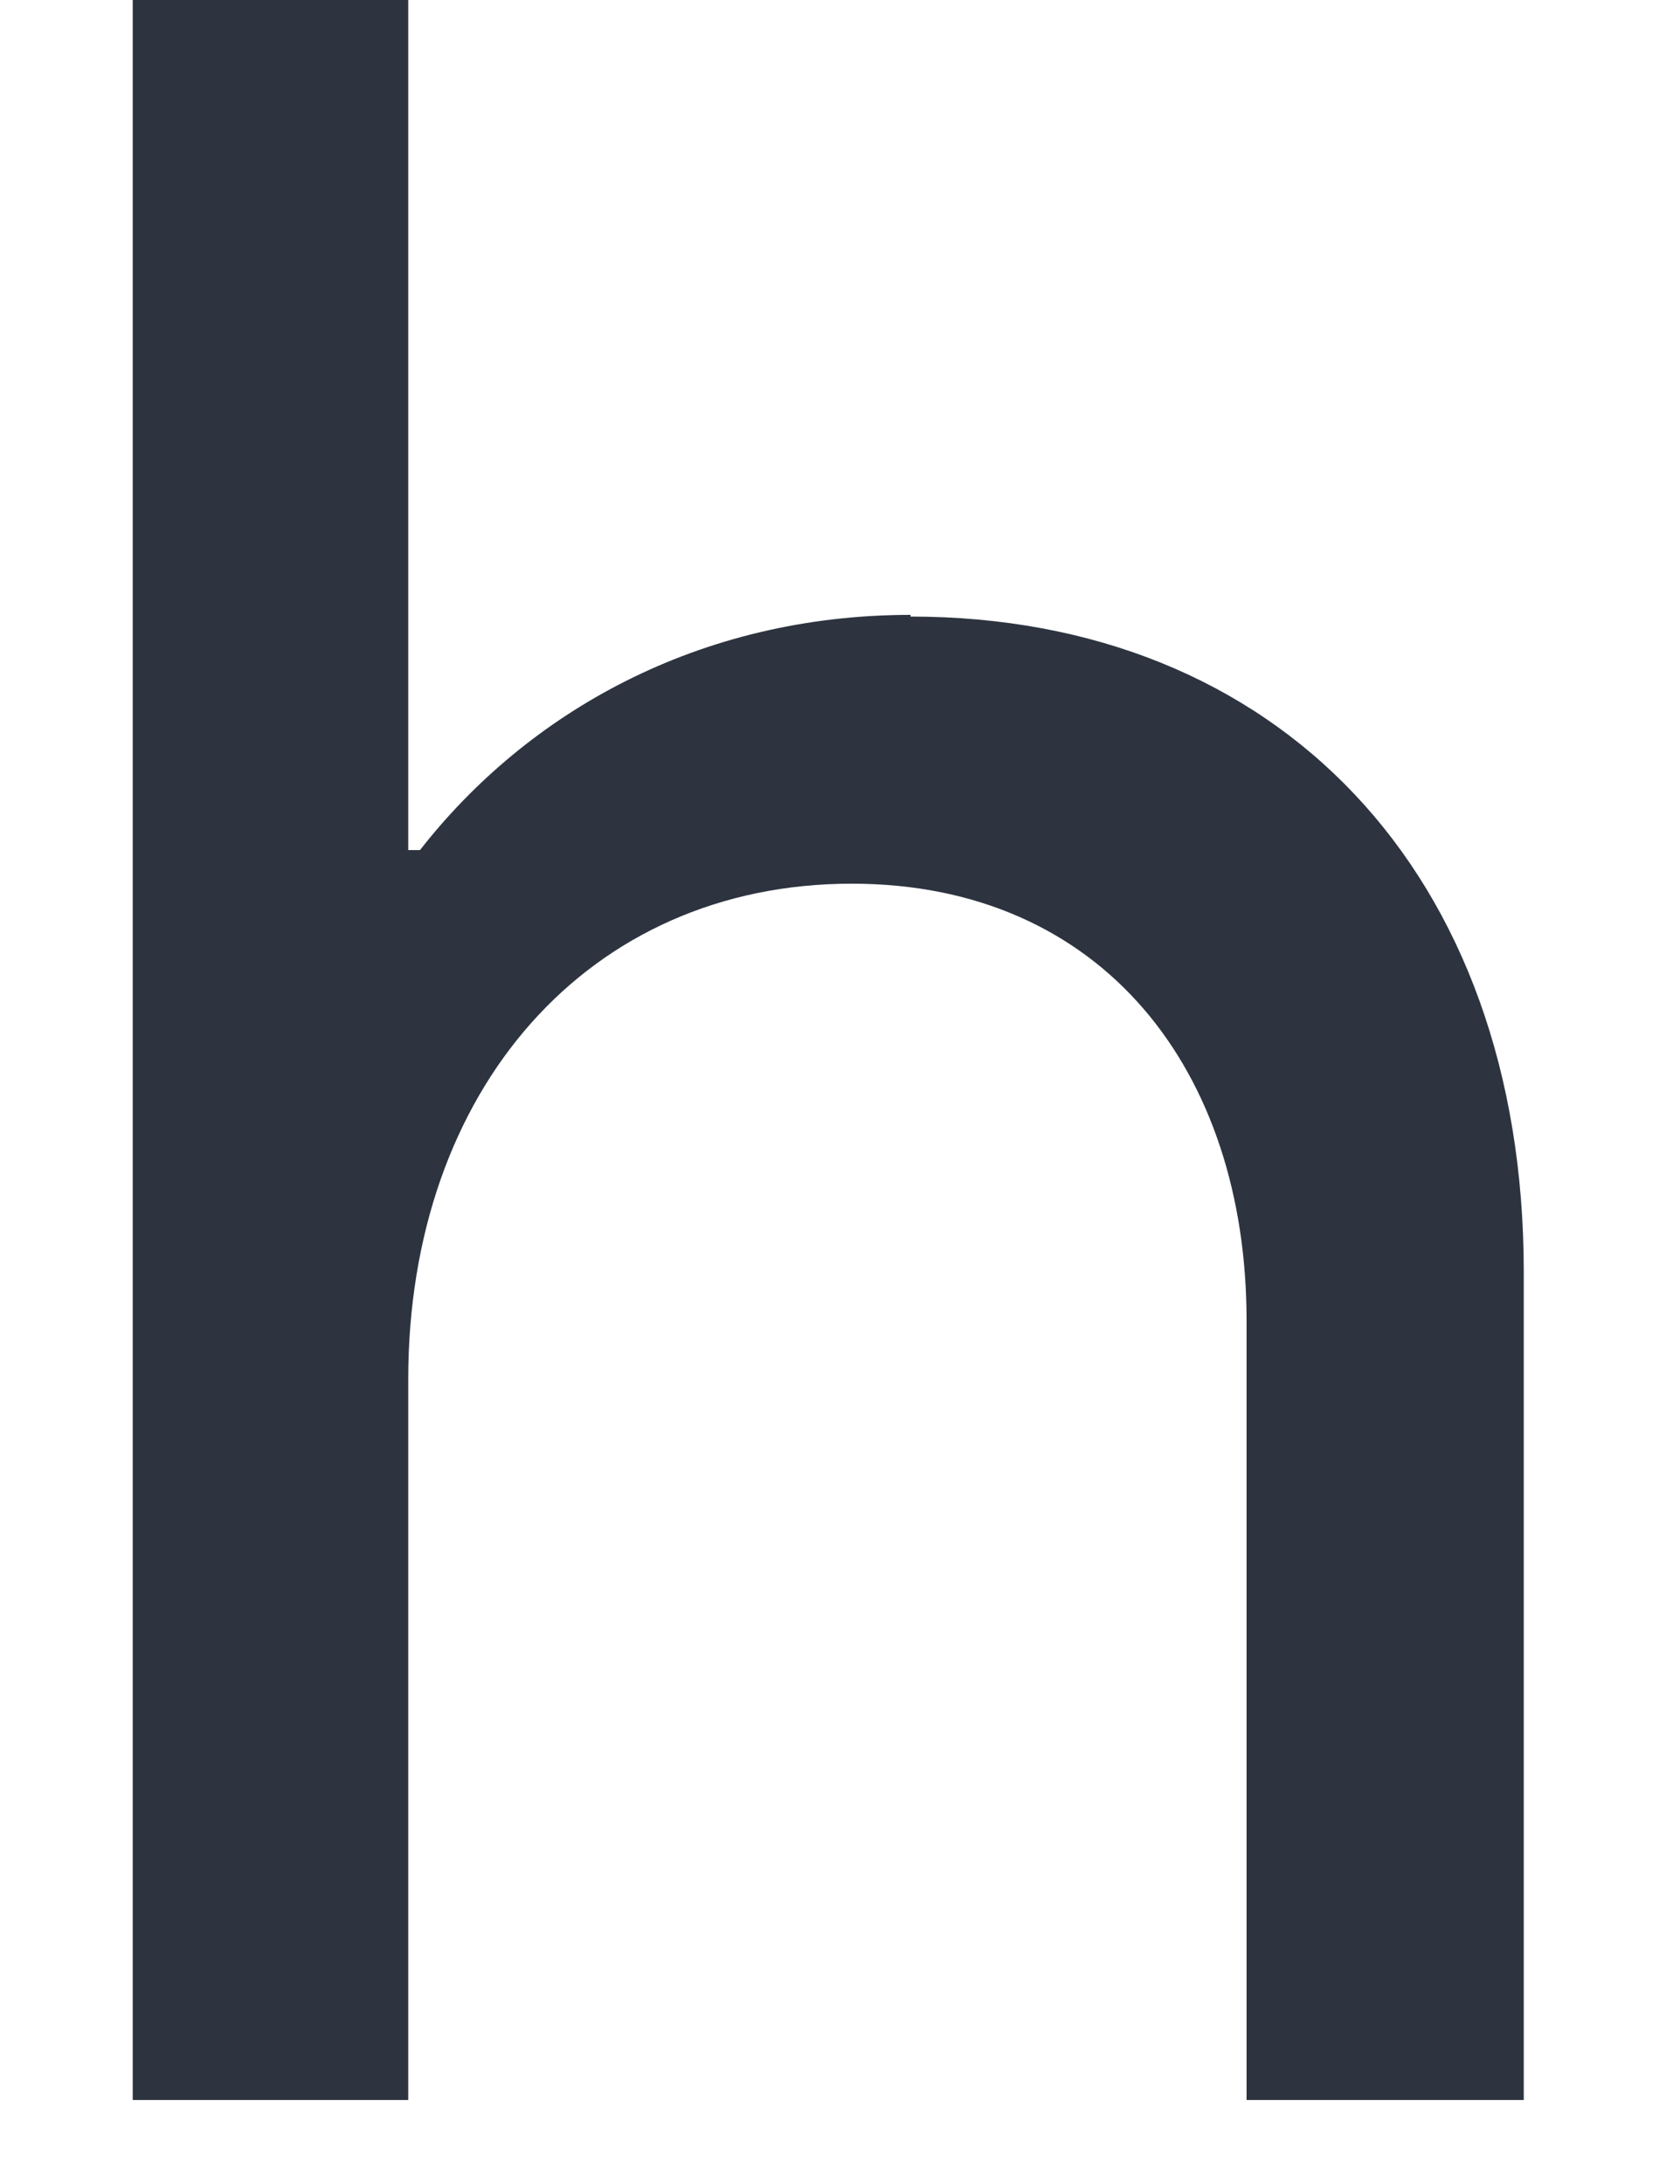<svg xmlns="http://www.w3.org/2000/svg" width="10" height="13" fill="none"><path fill="#2D3440" d="M5.42 3.66c-1.26 0-2.28.58-2.92 1.4h-.07V0H.79v12.5h1.64V8.21c0-1.72 1.07-2.95 2.64-2.95 1.49 0 2.35 1.11 2.35 2.6v4.64h1.65V7.57c0-2.38-1.47-3.9-3.65-3.9Z"/></svg>